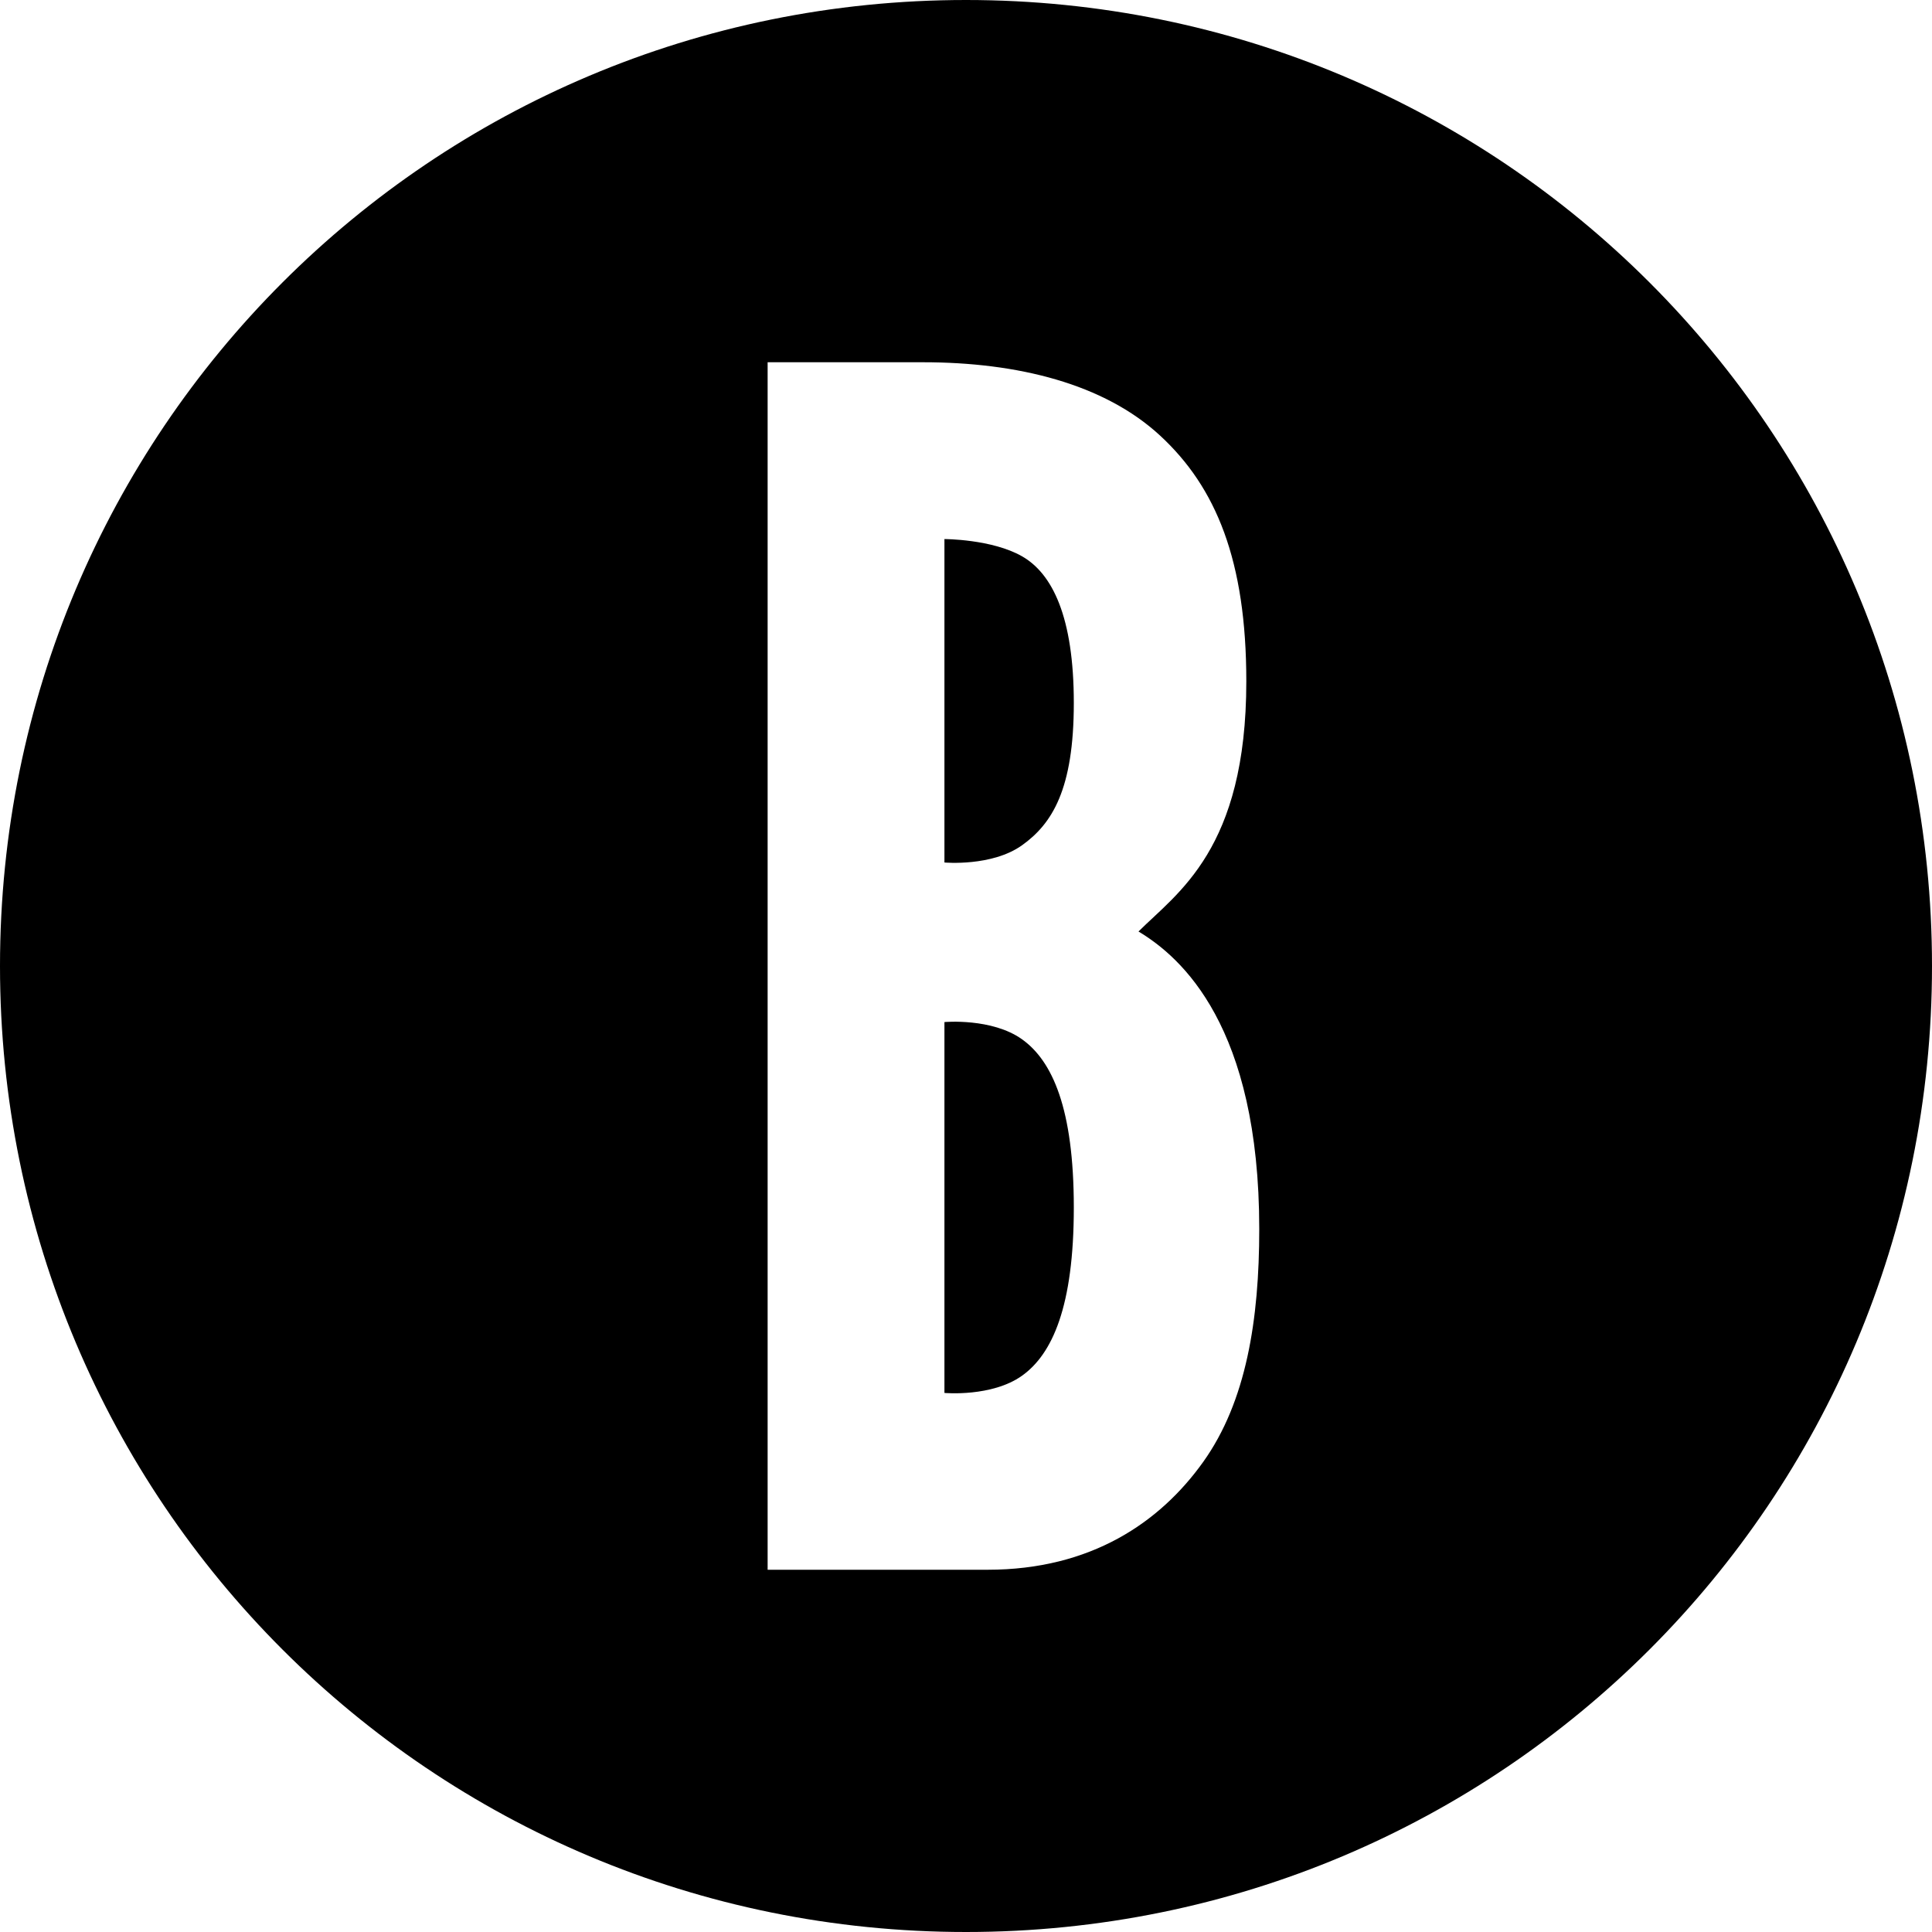 <svg xmlns="http://www.w3.org/2000/svg" version="1.1" width="100%" height="100%" viewBox="0 0 448 448">
  <path d="M224 448c124 0 224-100 224-224S348 0 224 0 0 100 0 224s100 224 224 224zm-46-84V84h36c22 0 42 5 55 17s20 29 20 57c0 39-16 49-25 58 10 6 28 22 28 69 0 21-3 40-13 54s-26 25-50 25h-51zm41-164s11 1 18-4 12-13 12-33-5-30-12-34-18-4-18-4v75zm0 123s11 1 18-4 12-16 12-39-5-34-12-39-18-4-18-4v86z" />
</svg>

